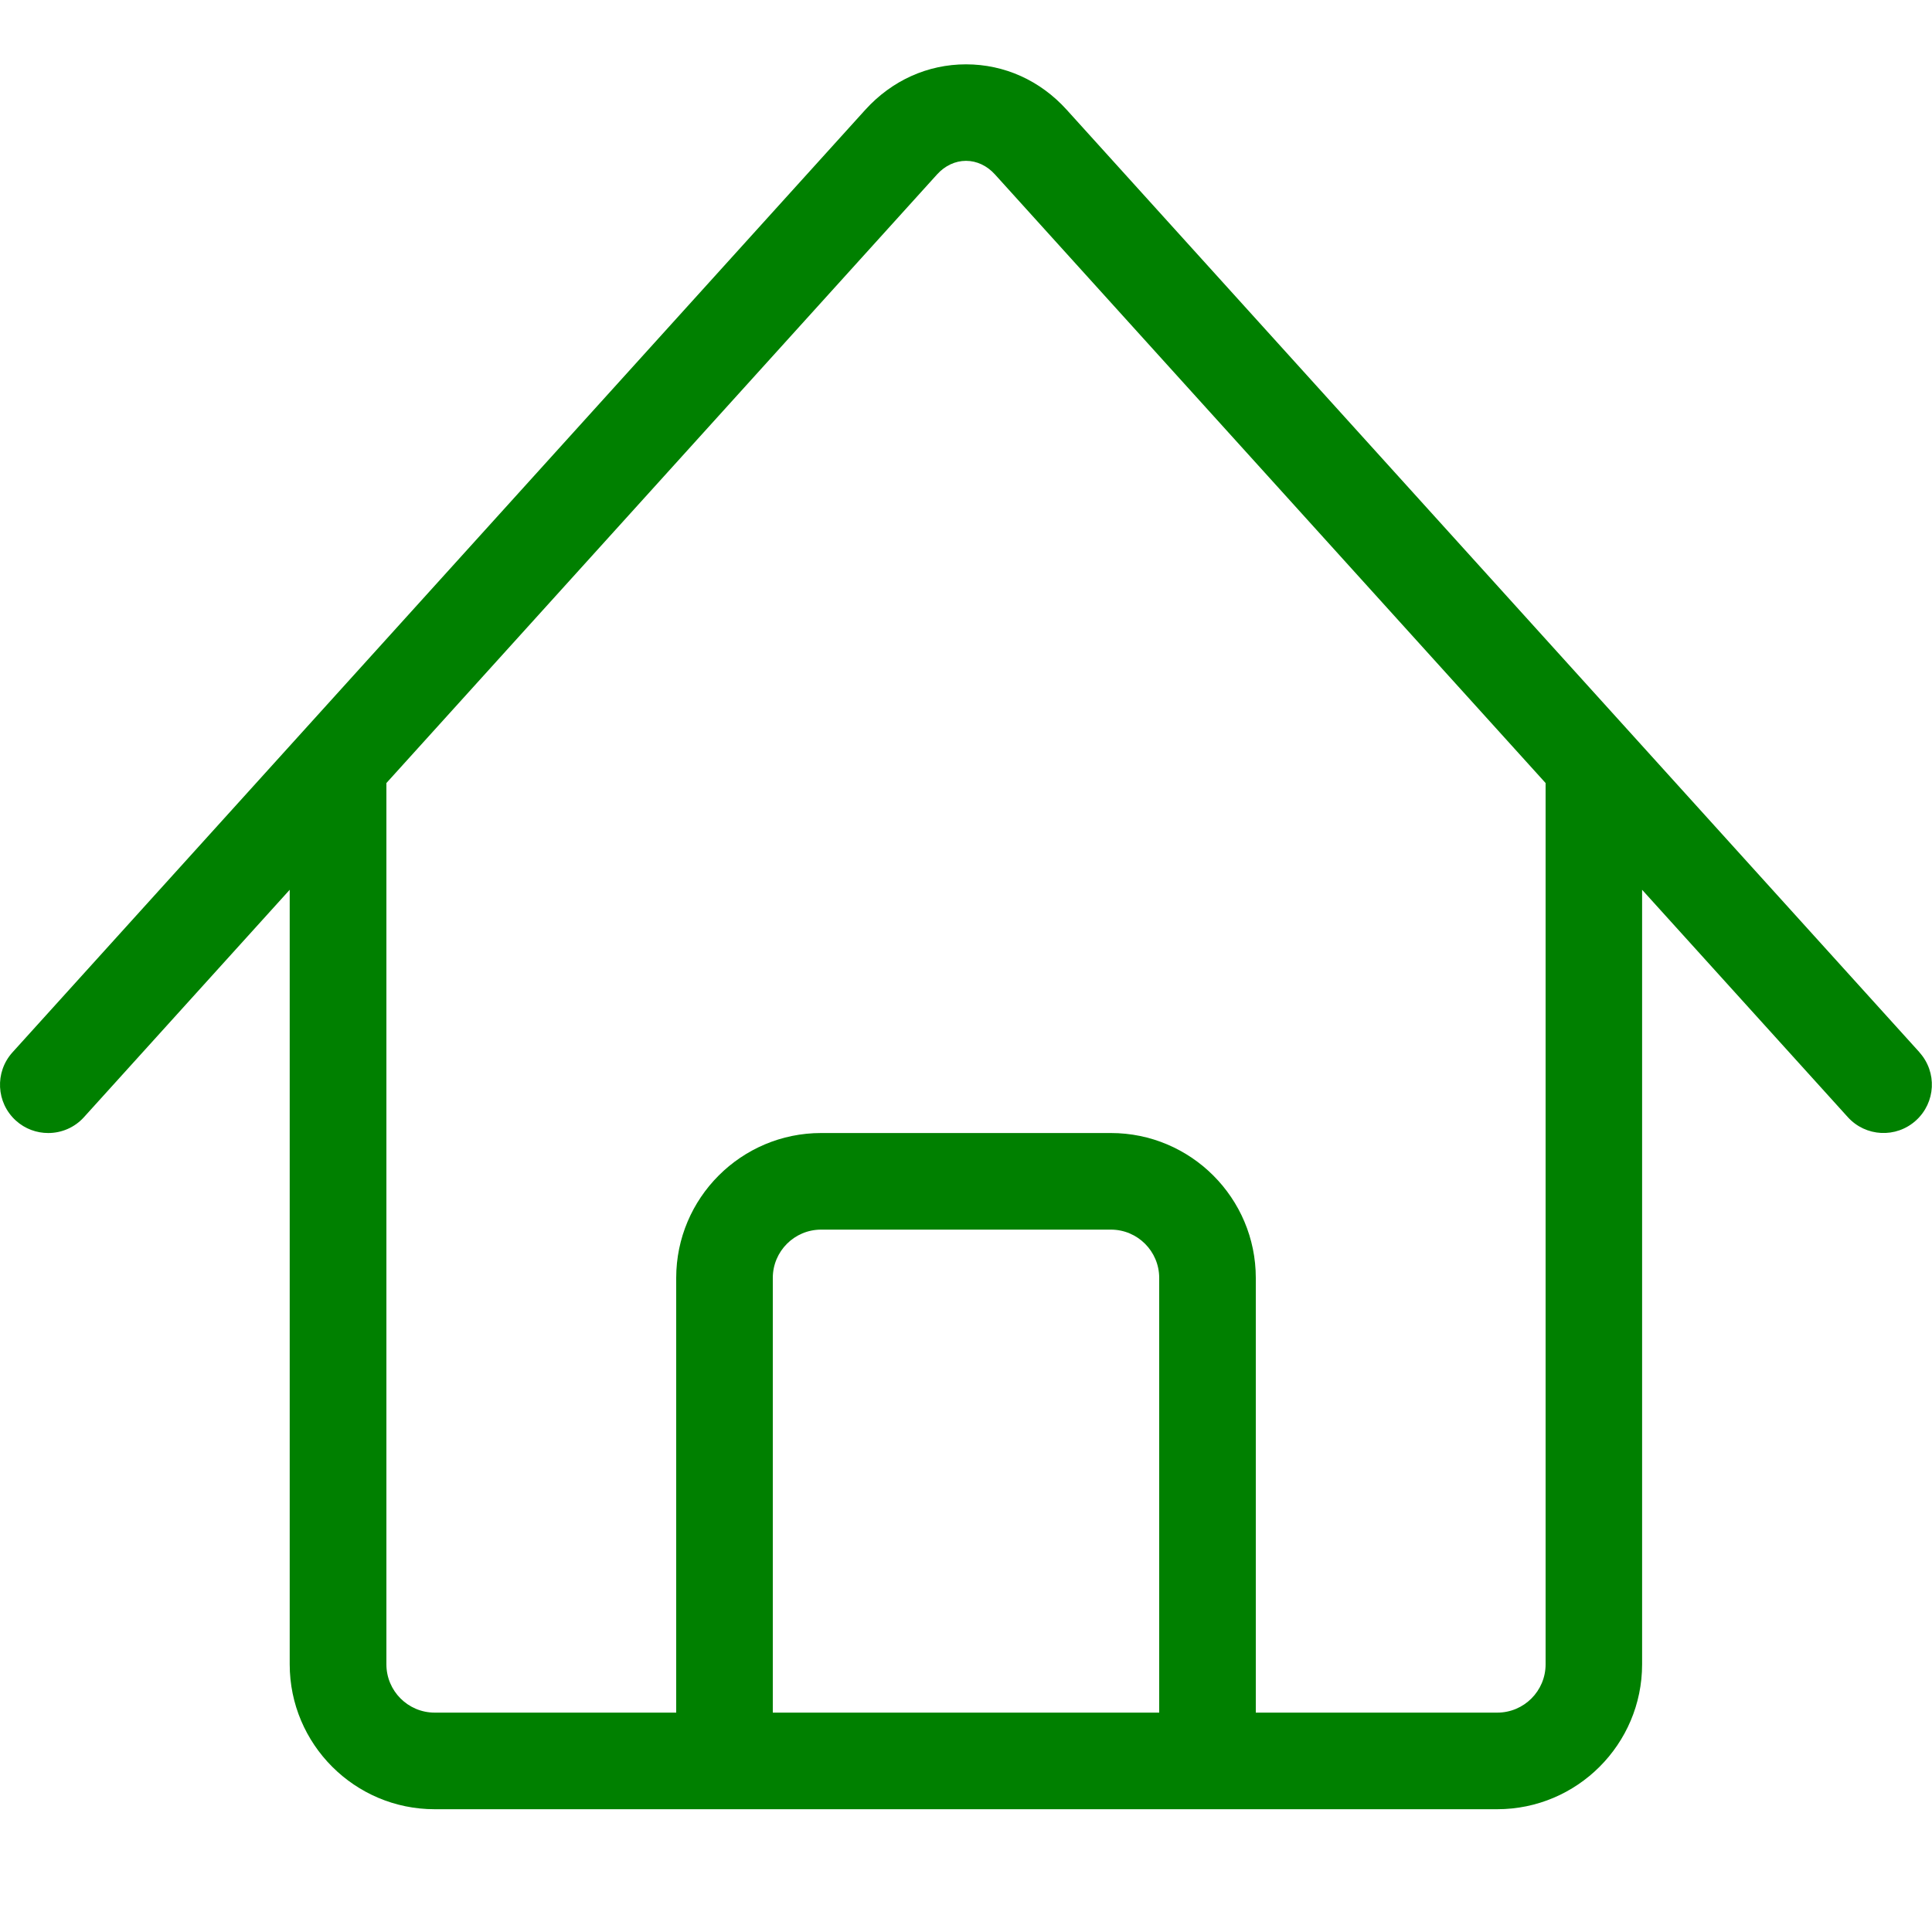 <?xml version="1.0" encoding="UTF-8" standalone="no"?>
<!-- Generated by IcoMoon.io -->

<svg
   xmlns:dc="http://purl.org/dc/elements/1.1/"
   xmlns:cc="http://creativecommons.org/ns#"
   xmlns:rdf="http://www.w3.org/1999/02/22-rdf-syntax-ns#"
   xmlns:svg="http://www.w3.org/2000/svg"
   xmlns="http://www.w3.org/2000/svg"
   xmlns:sodipodi="http://sodipodi.sourceforge.net/DTD/sodipodi-0.dtd"
   xmlns:inkscape="http://www.inkscape.org/namespaces/inkscape"
   version="1.1"
   width="20"
   height="20"
   viewBox="0 0 20 20"
   id="svg4"
   sodipodi:docname="home.svg"
   inkscape:version="0.92.4 (f8dce91, 2019-08-02)">
  <defs
     id="defs8" />
  <sodipodi:namedview
     pagecolor="#ffffff"
     bordercolor="#666666"
     borderopacity="1"
     objecttolerance="10"
     gridtolerance="10"
     guidetolerance="10"
     inkscape:pageopacity="0"
     inkscape:pageshadow="2"
     inkscape:window-width="1310"
     inkscape:window-height="732"
     id="namedview6"
     showgrid="false"
     inkscape:zoom="11.8"
     inkscape:cx="-0.42372881"
     inkscape:cy="10"
     inkscape:window-x="56"
     inkscape:window-y="0"
     inkscape:window-maximized="1"
     inkscape:current-layer="svg4" />
  <path
     d="M 19.871,10.894 11.042,1.136 C 10.768,0.833 10.398,0.666 10,0.666 c 0,0 0,0 0,0 -0.397,0 -0.767,0.167 -1.042,0.47 L 0.129,10.894 c -0.185,0.205 -0.169,0.521 0.035,0.706 0.096,0.087 0.216,0.129 0.335,0.129 0.136,0 0.272,-0.055 0.371,-0.165 L 2.999,9.211 v 8.018 c 0,0.827 0.673,1.5 1.5,1.5 h 11 c 0.827,0 1.5,-0.673 1.5,-1.5 V 9.211 l 2.129,2.353 c 0.185,0.205 0.501,0.221 0.706,0.035 0.205,-0.186 0.221,-0.501 0.035,-0.706 z M 12,17.729 H 8 v -4.5 c 0,-0.276 0.224,-0.5 0.5,-0.5 h 3 c 0.276,0 0.5,0.224 0.5,0.5 z m 4,-0.5 c 0,0.276 -0.224,0.5 -0.5,0.5 H 13 v -4.5 c 0,-0.827 -0.673,-1.5 -1.5,-1.5 h -3 c -0.827,0 -1.5,0.673 -1.5,1.5 v 4.5 H 4.5 c -0.276,0 -0.5,-0.224 -0.5,-0.5 V 8.106 l 5.7,-6.3 c 0.082,-0.091 0.189,-0.141 0.3,-0.141 0.111,0 0.218,0.05 0.3,0.141 l 5.7,6.3 z"
     id="path2"
     inkscape:connector-curvature="0"
     style="fill:#008000" />
</svg>
